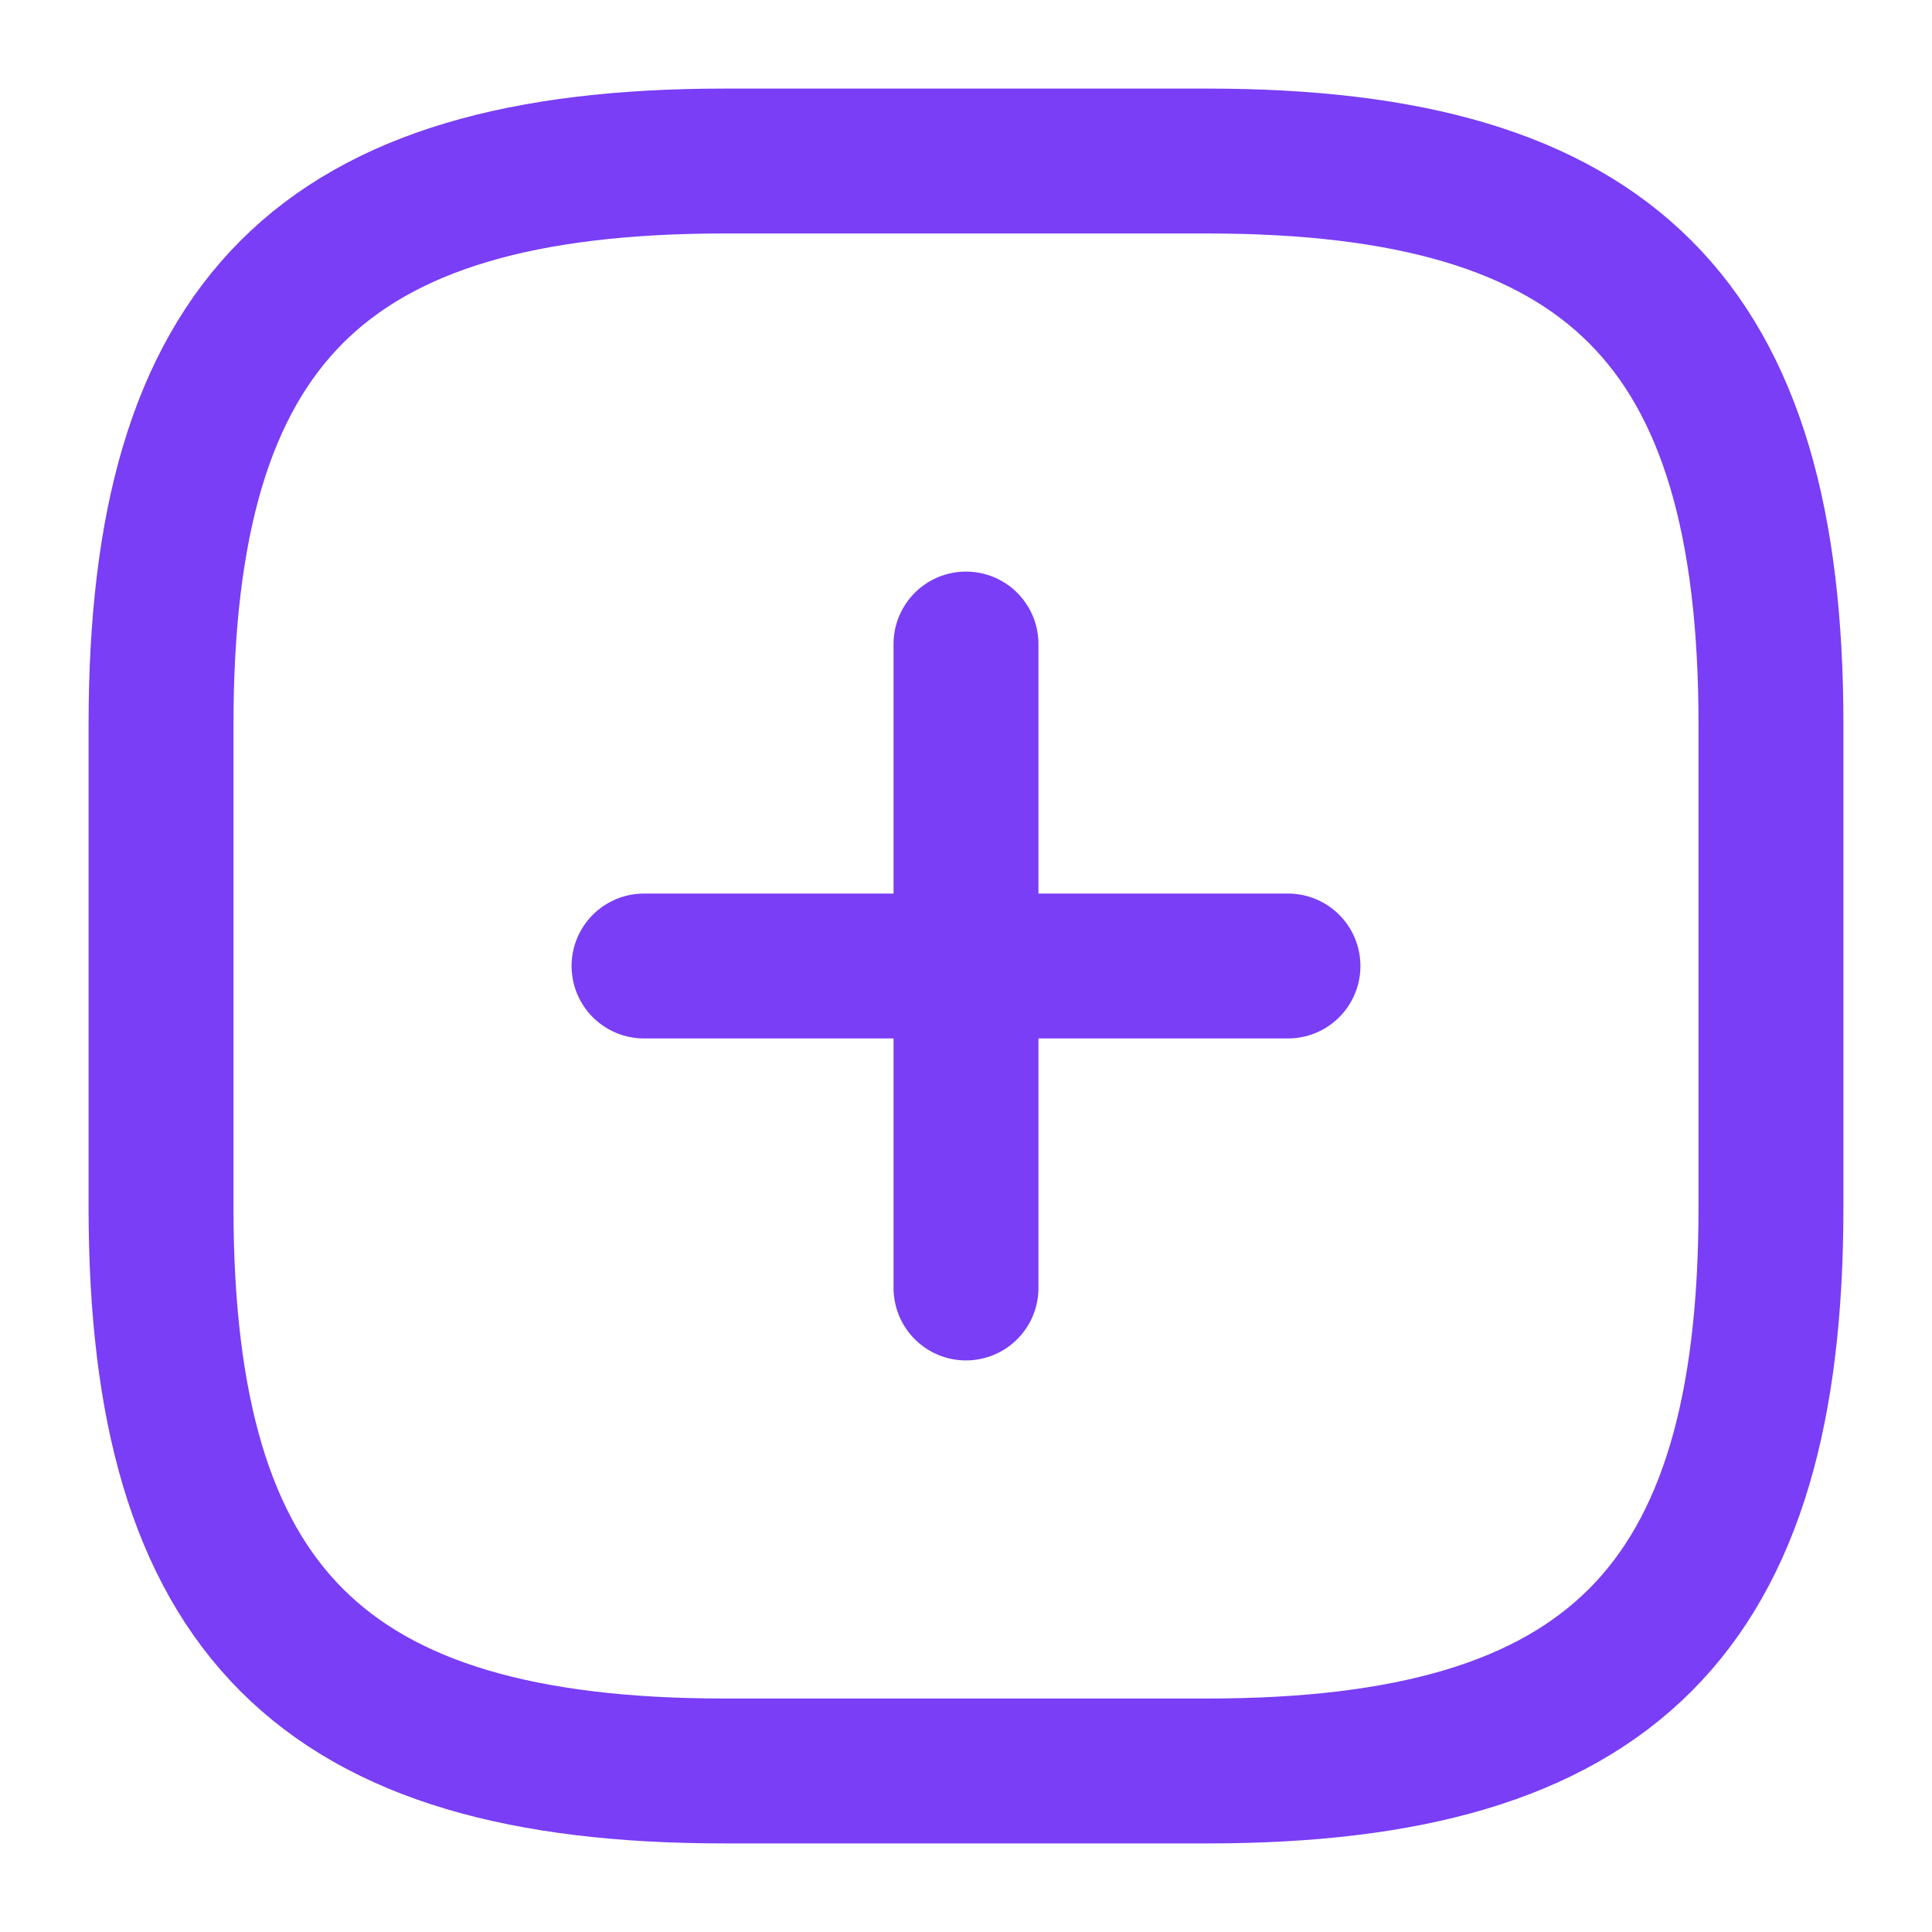<svg width="20" height="20" viewBox="0 0 20 20" fill="none" xmlns="http://www.w3.org/2000/svg">
<path d="M6.667 10H13.333" stroke="#793EF5" stroke-width="1.5" stroke-linecap="round" stroke-linejoin="round"/>
<path d="M10 13.333V6.667" stroke="#793EF5" stroke-width="1.5" stroke-linecap="round" stroke-linejoin="round"/>
<path d="M7.5 18.333H12.5C16.667 18.333 18.333 16.666 18.333 12.5V7.5C18.333 3.333 16.667 1.667 12.5 1.667H7.5C3.333 1.667 1.667 3.333 1.667 7.5V12.5C1.667 16.666 3.333 18.333 7.5 18.333Z" stroke="#793EF5" stroke-width="1.5" stroke-linecap="round" stroke-linejoin="round"/>
</svg>
